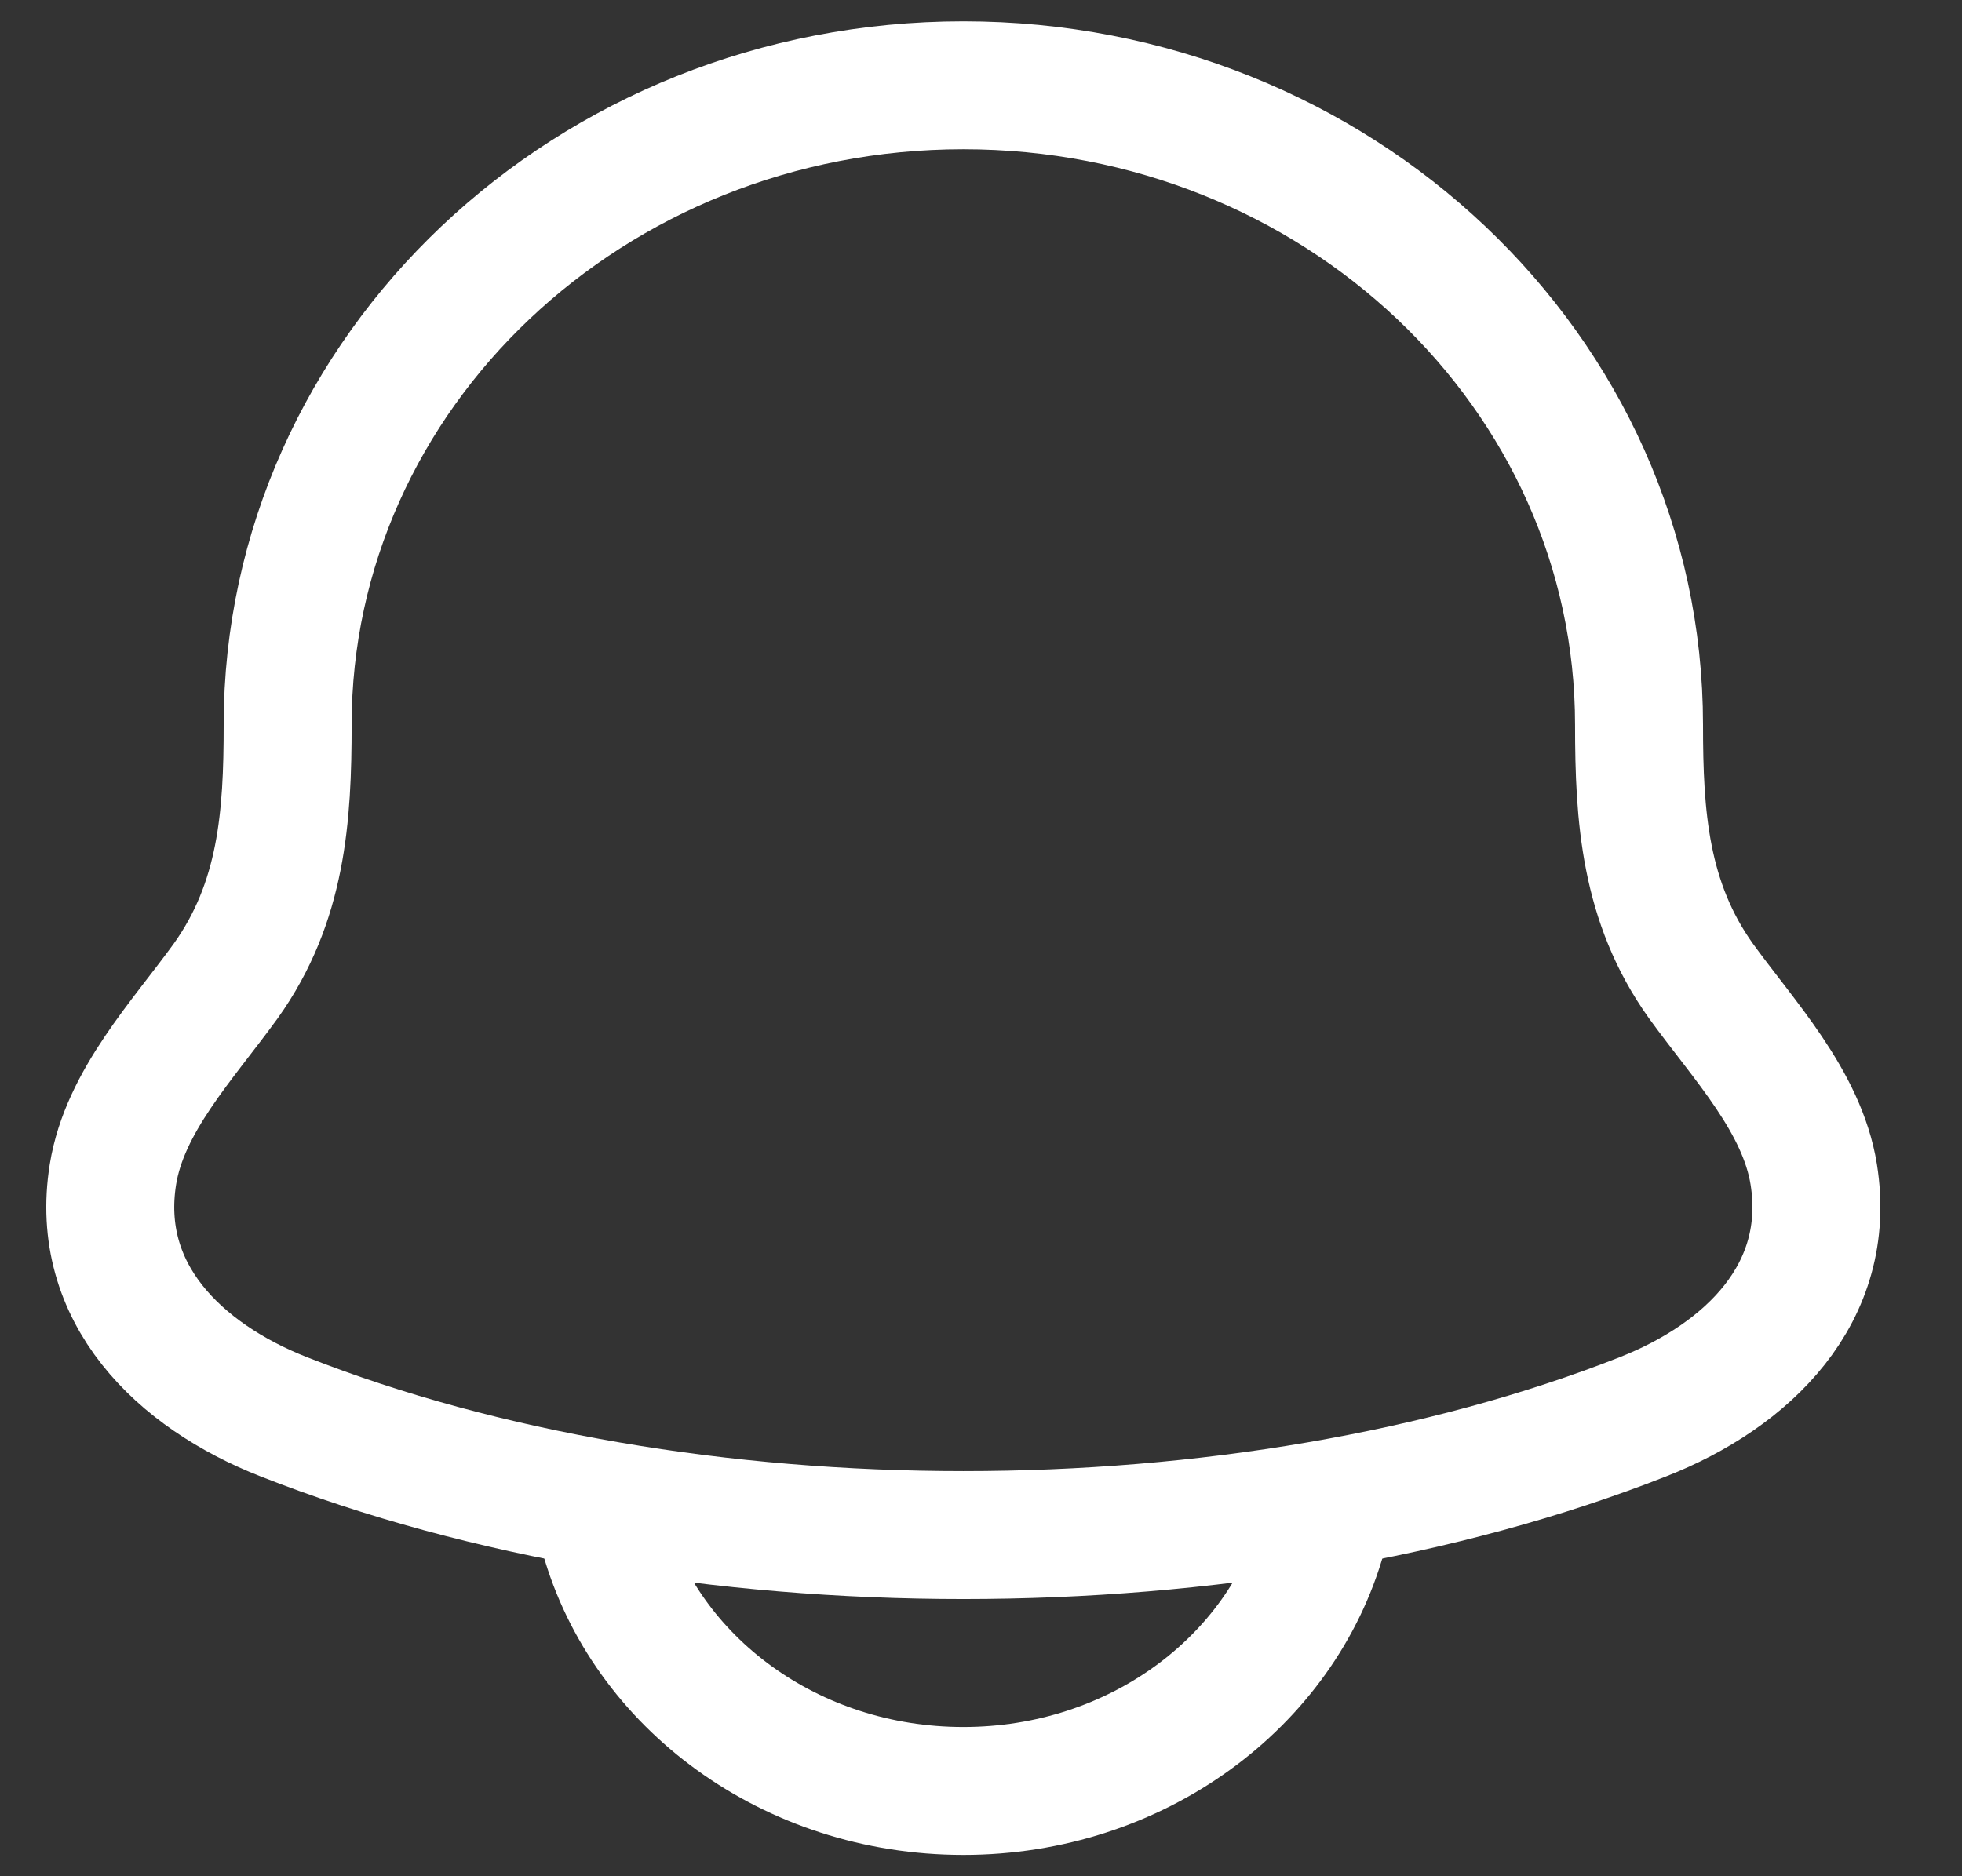 <svg width="23" height="22" viewBox="0 0 23 22" fill="none" xmlns="http://www.w3.org/2000/svg">
<rect x="0" y="0" width="23" height="22" fill="#333333" stroke="none"/>
<path d="M1.324 13.77C1.101 15.164 2.101 16.131 3.327 16.613C8.024 18.462 14.562 18.462 19.259 16.613C20.485 16.131 21.485 15.164 21.262 13.77C21.124 12.913 20.444 12.2 19.94 11.503C19.28 10.579 19.214 9.572 19.214 8.5C19.214 4.358 15.668 1 11.293 1C6.918 1 3.372 4.358 3.372 8.5C3.372 9.572 3.306 10.579 2.646 11.503C2.142 12.2 1.462 12.913 1.324 13.77Z" stroke="white" stroke-width="1.5" stroke-linecap="round" stroke-linejoin="round"/>
<path d="M7.082 18C7.565 19.725 9.267 21 11.293 21C13.318 21 15.02 19.725 15.503 18" stroke="white" stroke-width="1.5" stroke-linecap="round" stroke-linejoin="round"/>
</svg>
